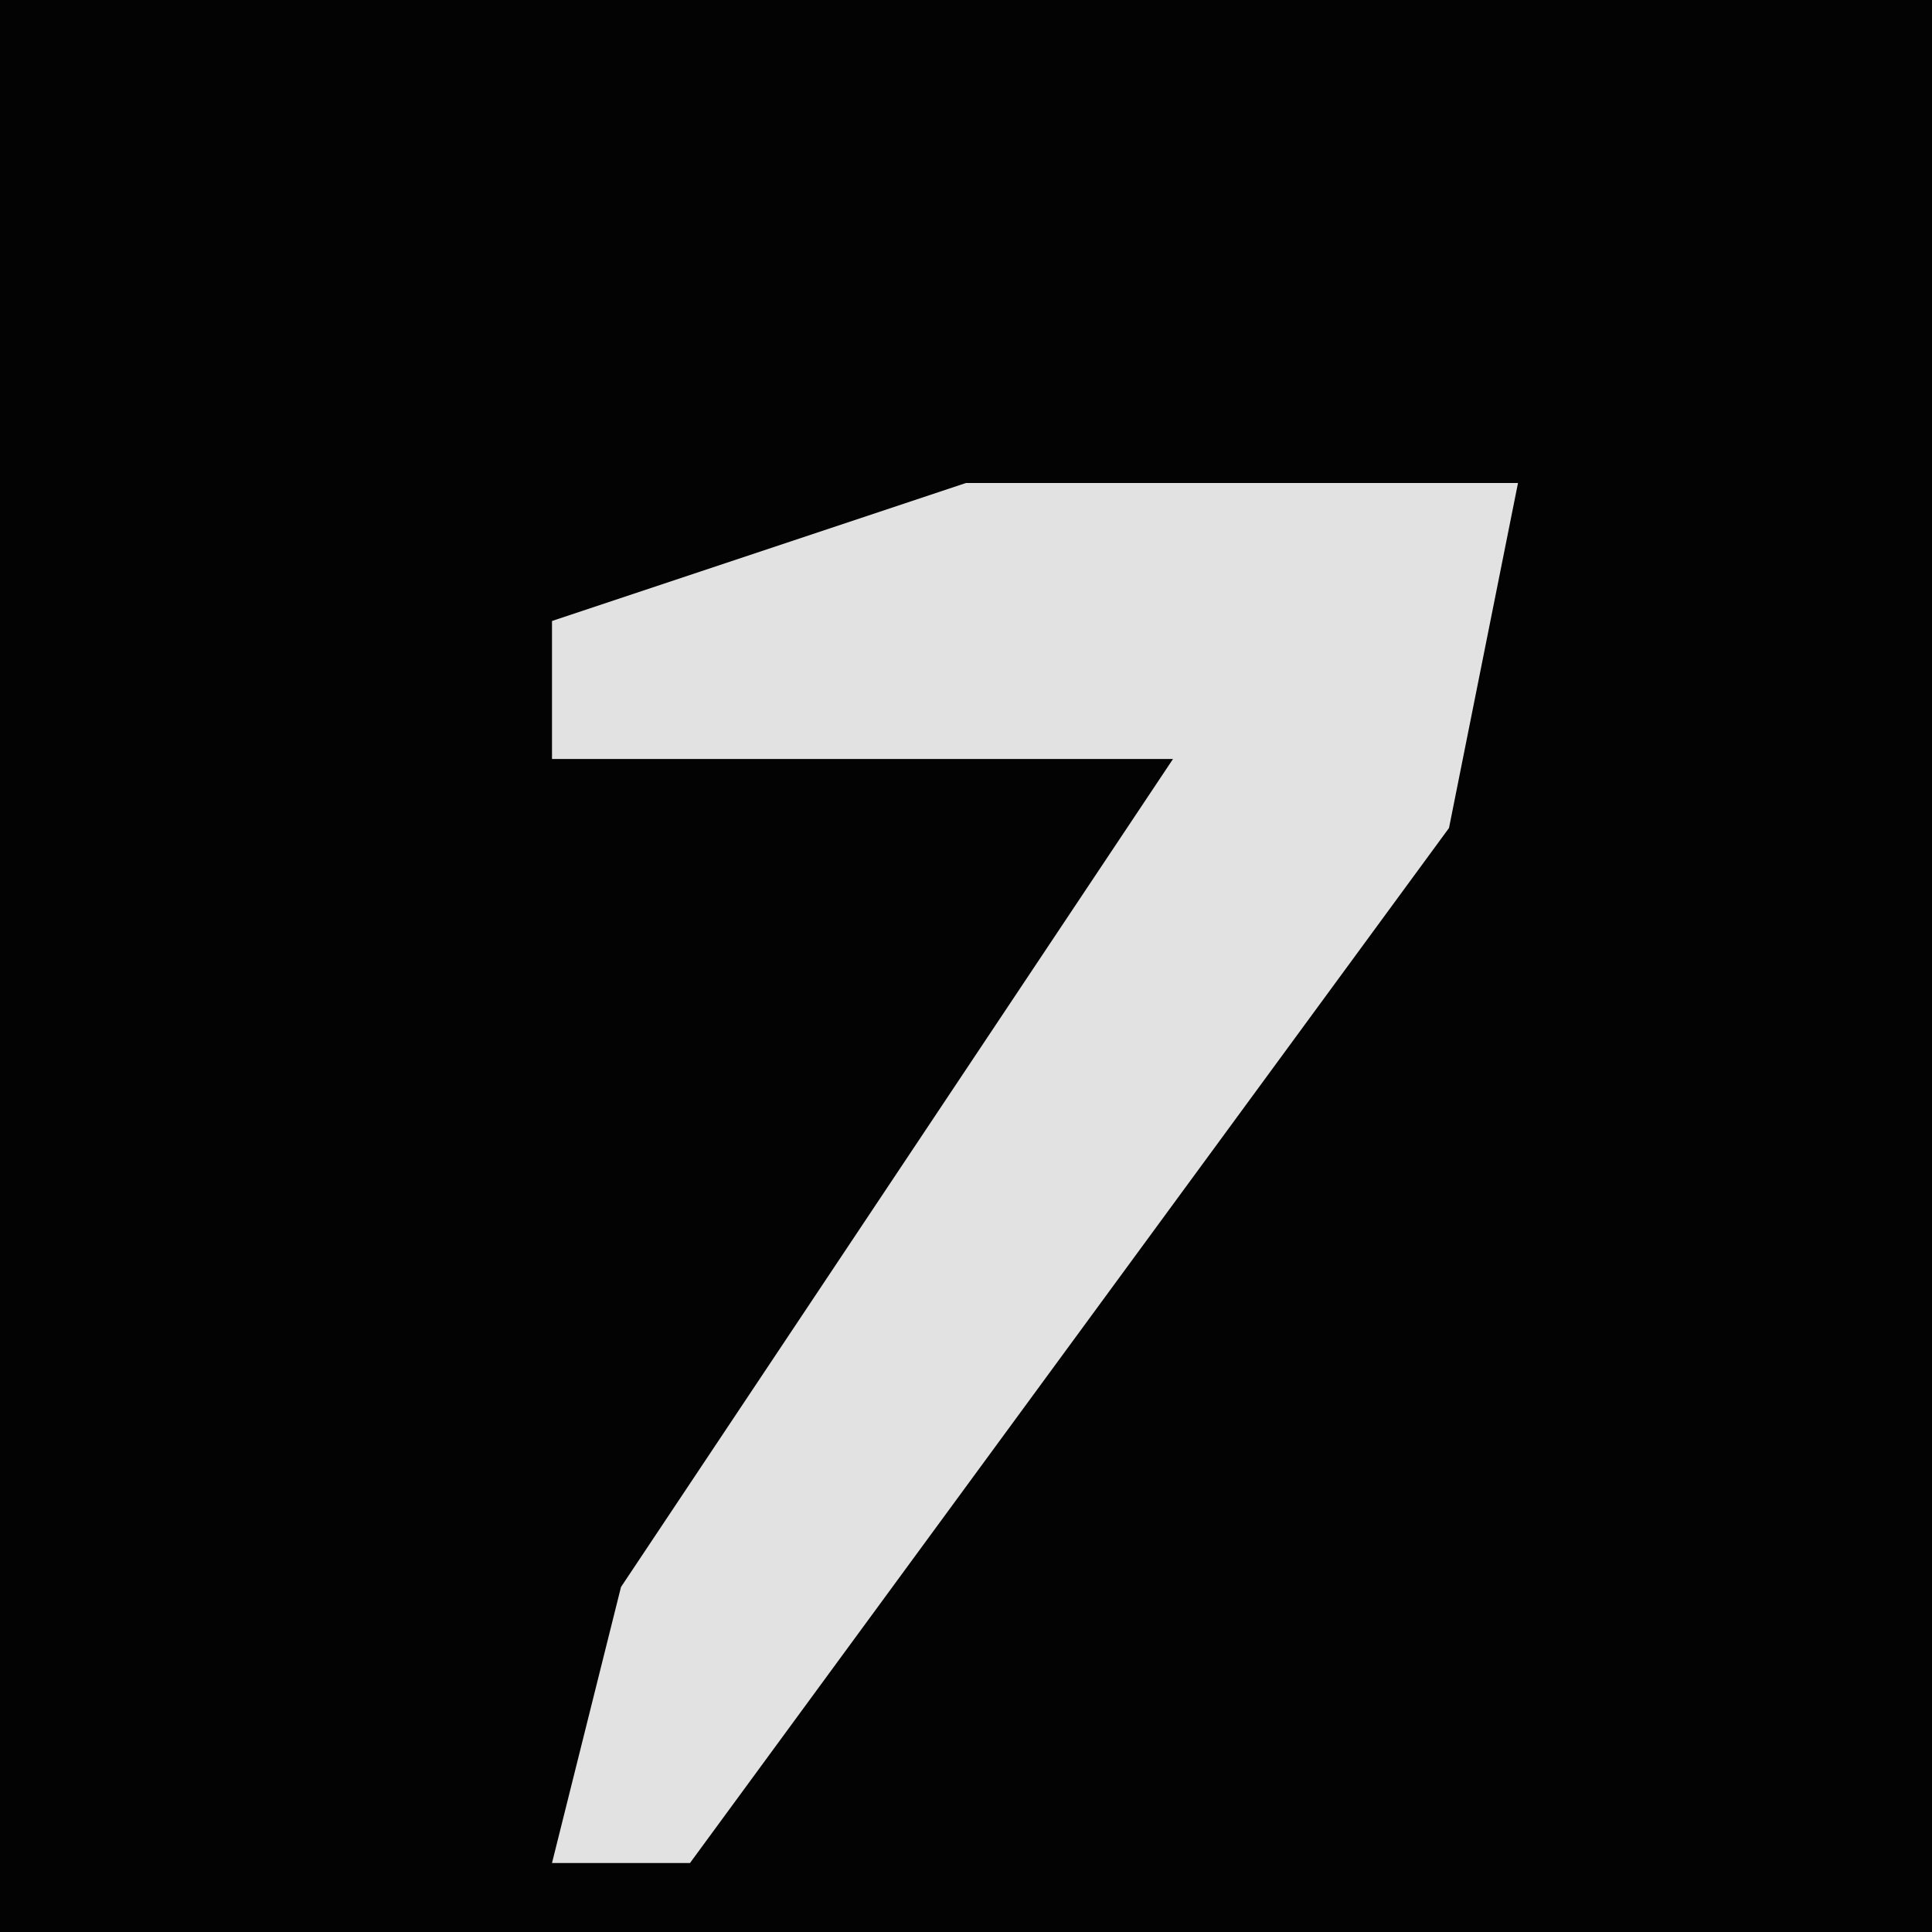 <?xml version="1.0" encoding="UTF-8"?>
<svg version="1.1" xmlns="http://www.w3.org/2000/svg" width="28" height="28">
<path d="M0,0 L28,0 L28,28 L0,28 Z " fill="#030303" transform="translate(0,0)"/>
<path d="M0,0 L8,0 L7,5 L-4,20 L-6,20 L-5,16 L3,4 L-6,4 L-6,2 Z " fill="#E2E2E2" transform="translate(14,7)"/>
</svg>
